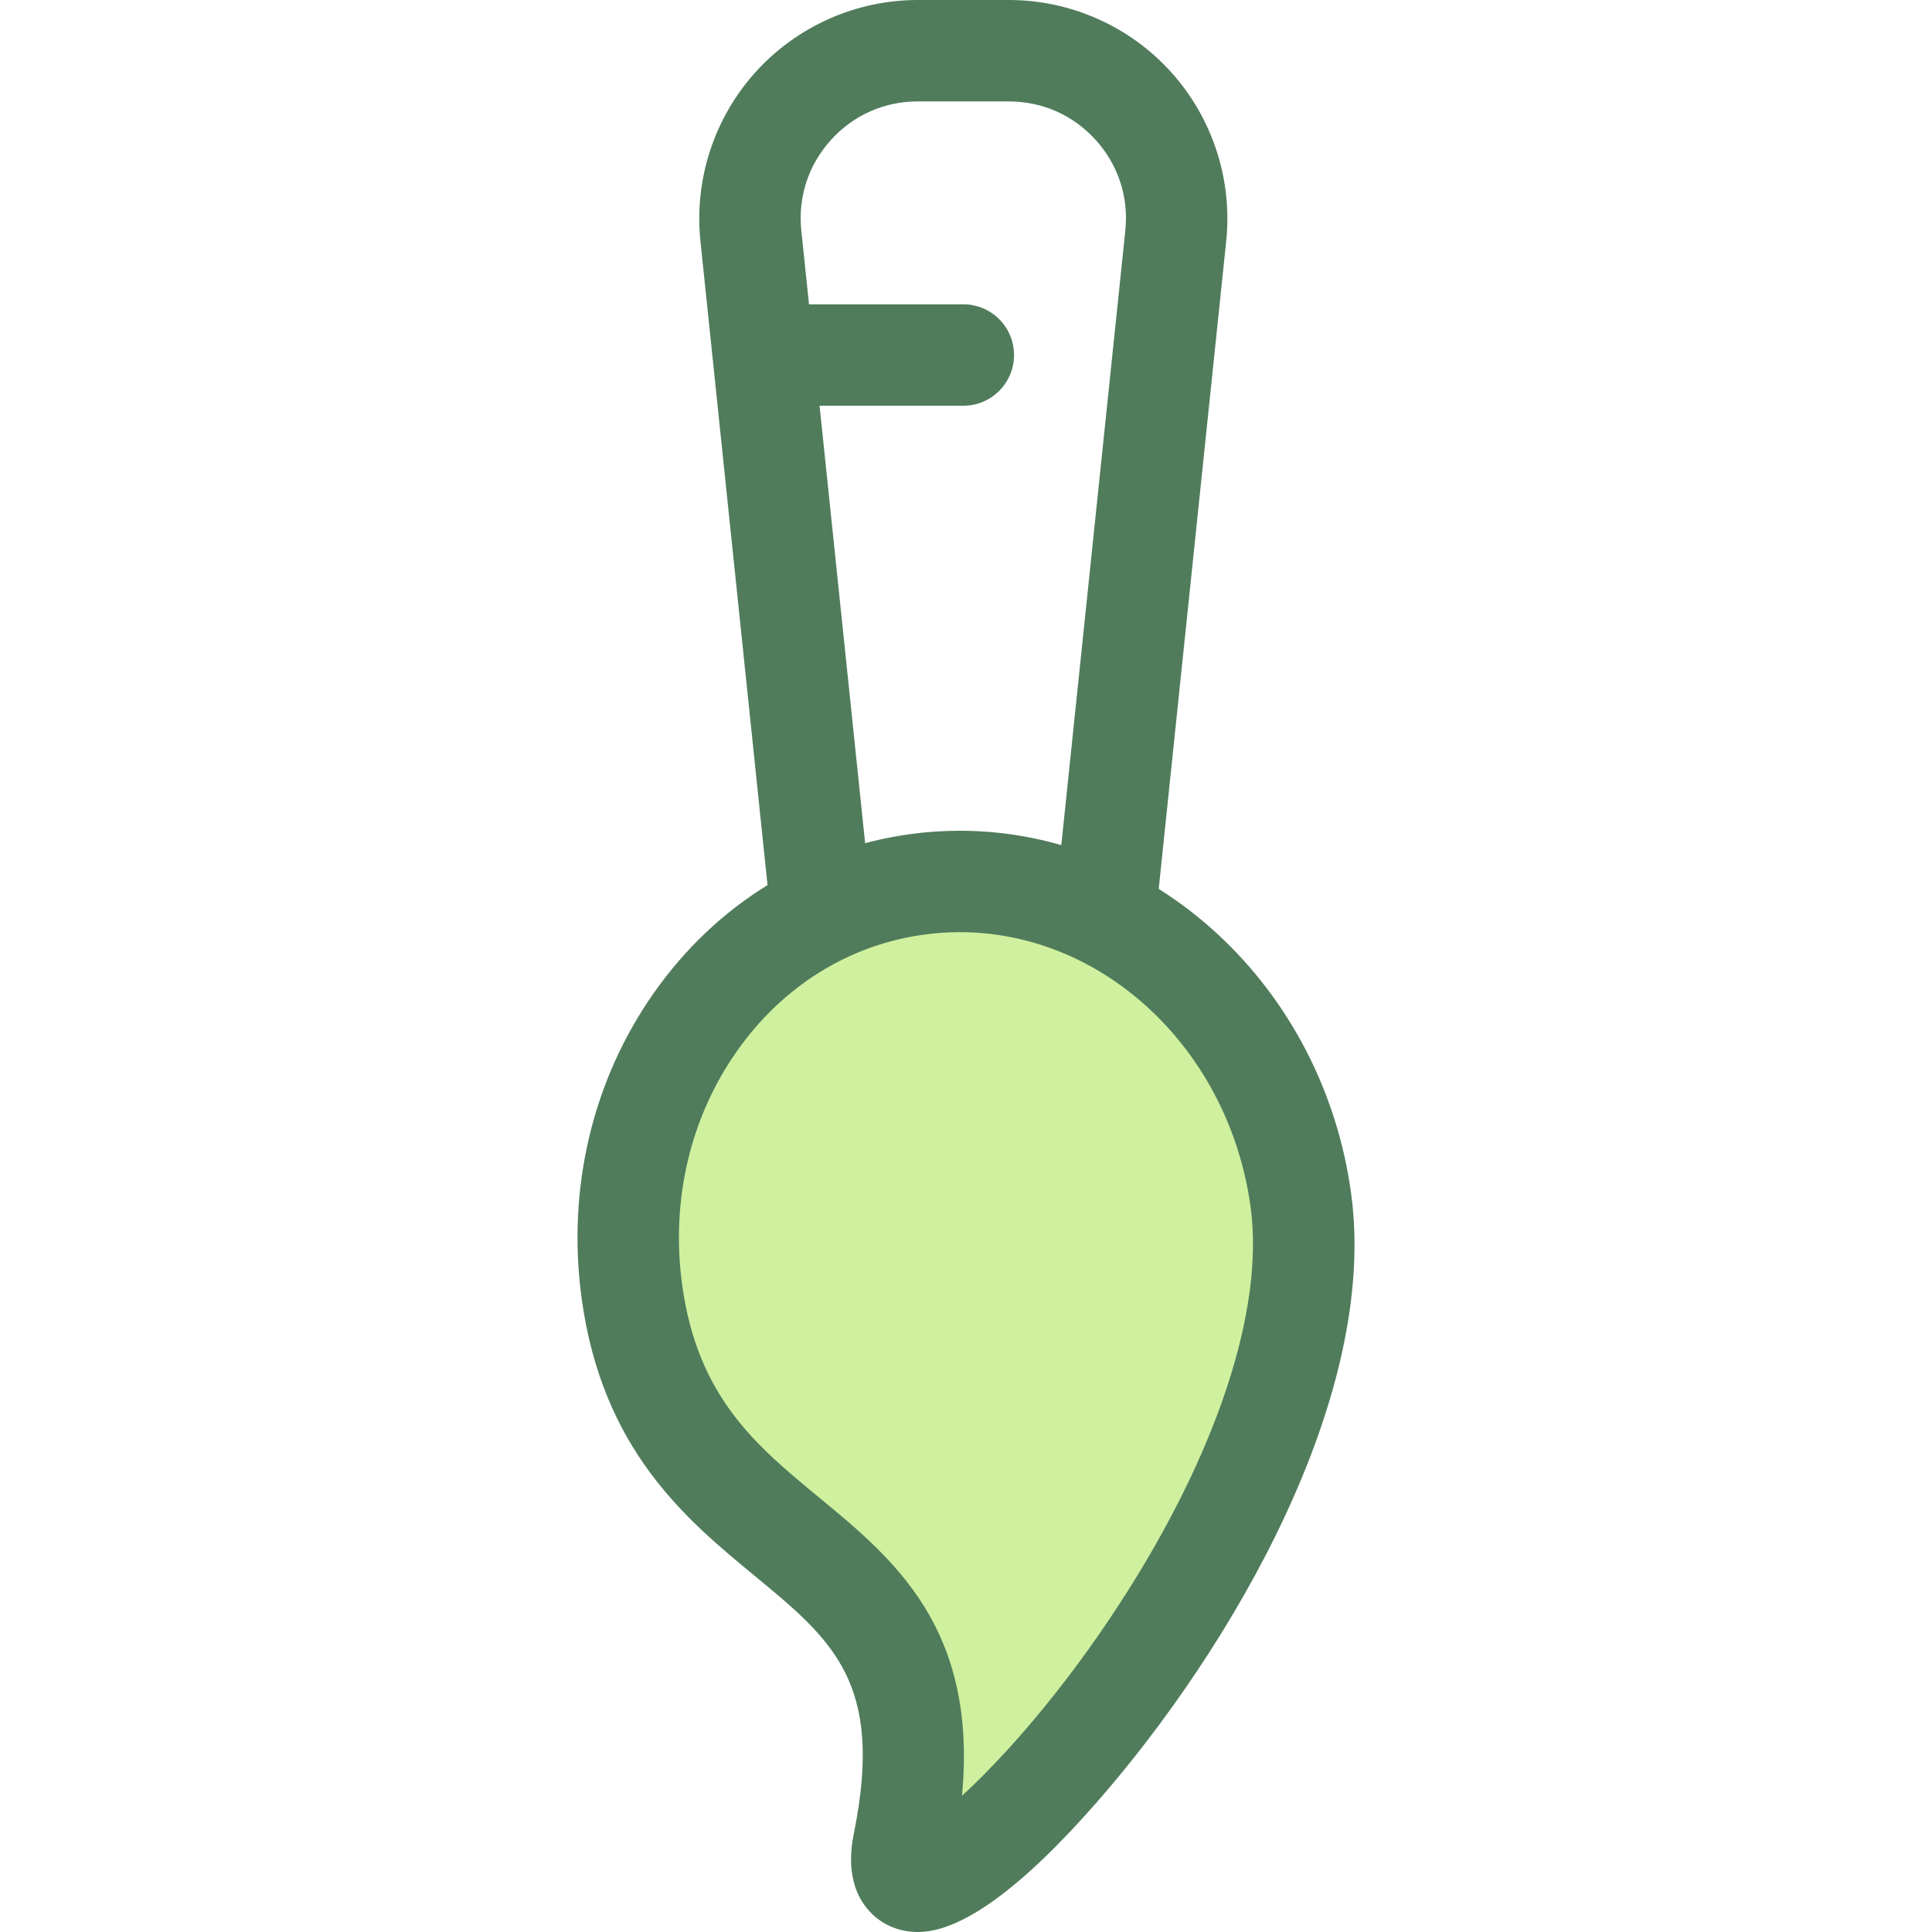 <?xml version="1.0" encoding="iso-8859-1"?>
<!-- Generator: Adobe Illustrator 19.0.0, SVG Export Plug-In . SVG Version: 6.00 Build 0)  -->
<svg version="1.1" id="Layer_1" xmlns="http://www.w3.org/2000/svg" xmlns:xlink="http://www.w3.org/1999/xlink" x="0px" y="0px"
	 viewBox="0 0 512 512" style="enable-background:new 0 0 512 512;" xml:space="preserve">
<path style="fill:#507C5C;" d="M289.833,284.936c-0.466,0-0.936-0.024-1.409-0.074c-7.383-0.769-12.745-7.378-11.976-14.761
	L298.22,61.114c0.922-8.852-1.851-17.368-7.811-23.98c-5.957-6.612-14.14-10.253-23.04-10.253h-24.157
	c-8.901,0-17.083,3.641-23.042,10.251c-5.958,6.612-8.733,15.128-7.811,23.98L234.131,270.1c0.769,7.383-4.593,13.992-11.976,14.761
	c-7.386,0.773-13.992-4.593-14.761-11.976L185.622,63.9c-1.696-16.285,3.617-32.6,14.578-44.762C211.163,6.975,226.839,0,243.211,0
	h24.157c16.372,0,32.05,6.975,43.011,19.137c10.961,12.161,16.274,28.477,14.578,44.762l-21.772,208.987
	C302.466,279.797,296.63,284.936,289.833,284.936z"/>
<path style="fill:#CFF09E;" d="M243.191,234.346c-48.967,6.595-82.885,54.839-75.757,107.755
	c10.466,77.698,89.521,59.284,72.092,146.08c-9.727,48.441,116.854-83.687,105.233-169.966
	C337.631,265.301,292.158,227.75,243.191,234.346z"/>
<g>
	<path style="fill:#507C5C;" d="M243.264,512h-0.001c-5.405,0-10.195-2.214-13.488-6.235c-6.013-7.341-4.065-17.04-3.425-20.229
		c7.957-39.631-5.72-50.909-26.426-67.98c-17.987-14.828-40.371-33.283-45.809-73.661c-3.901-28.957,2.907-57.643,19.168-80.772
		c16.488-23.452,40.678-38.402,68.115-42.098c4.296-0.578,8.66-0.871,12.973-0.871c51.732,0,96.317,41.386,103.711,96.268
		c7.245,53.784-31.742,120.391-67.328,161.087C270.738,500.396,254.761,512,243.264,512z M254.37,247.036
		c-3.117,0-6.274,0.212-9.384,0.632c-19.929,2.684-37.582,13.664-49.713,30.917c-12.356,17.575-17.512,39.495-14.518,61.724
		c4.032,29.93,19.69,42.84,36.268,56.507c19.847,16.363,42.089,34.697,37.92,79.065c11.024-10.073,26.765-27.753,41.925-51.132
		c25.616-39.502,38.217-77.677,34.572-104.739C325.834,278.408,292.702,247.036,254.37,247.036z"/>
	<path style="fill:#507C5C;" d="M255.289,107.526h-51.664c-7.423,0-13.441-6.018-13.441-13.441c0-7.423,6.018-13.441,13.441-13.441
		h51.664c7.423,0,13.441,6.018,13.441,13.441C268.73,101.509,262.713,107.526,255.289,107.526z"/>
</g>
<g>
</g>
<g>
</g>
<g>
</g>
<g>
</g>
<g>
</g>
<g>
</g>
<g>
</g>
<g>
</g>
<g>
</g>
<g>
</g>
<g>
</g>
<g>
</g>
<g>
</g>
<g>
</g>
<g>
</g>
</svg>
